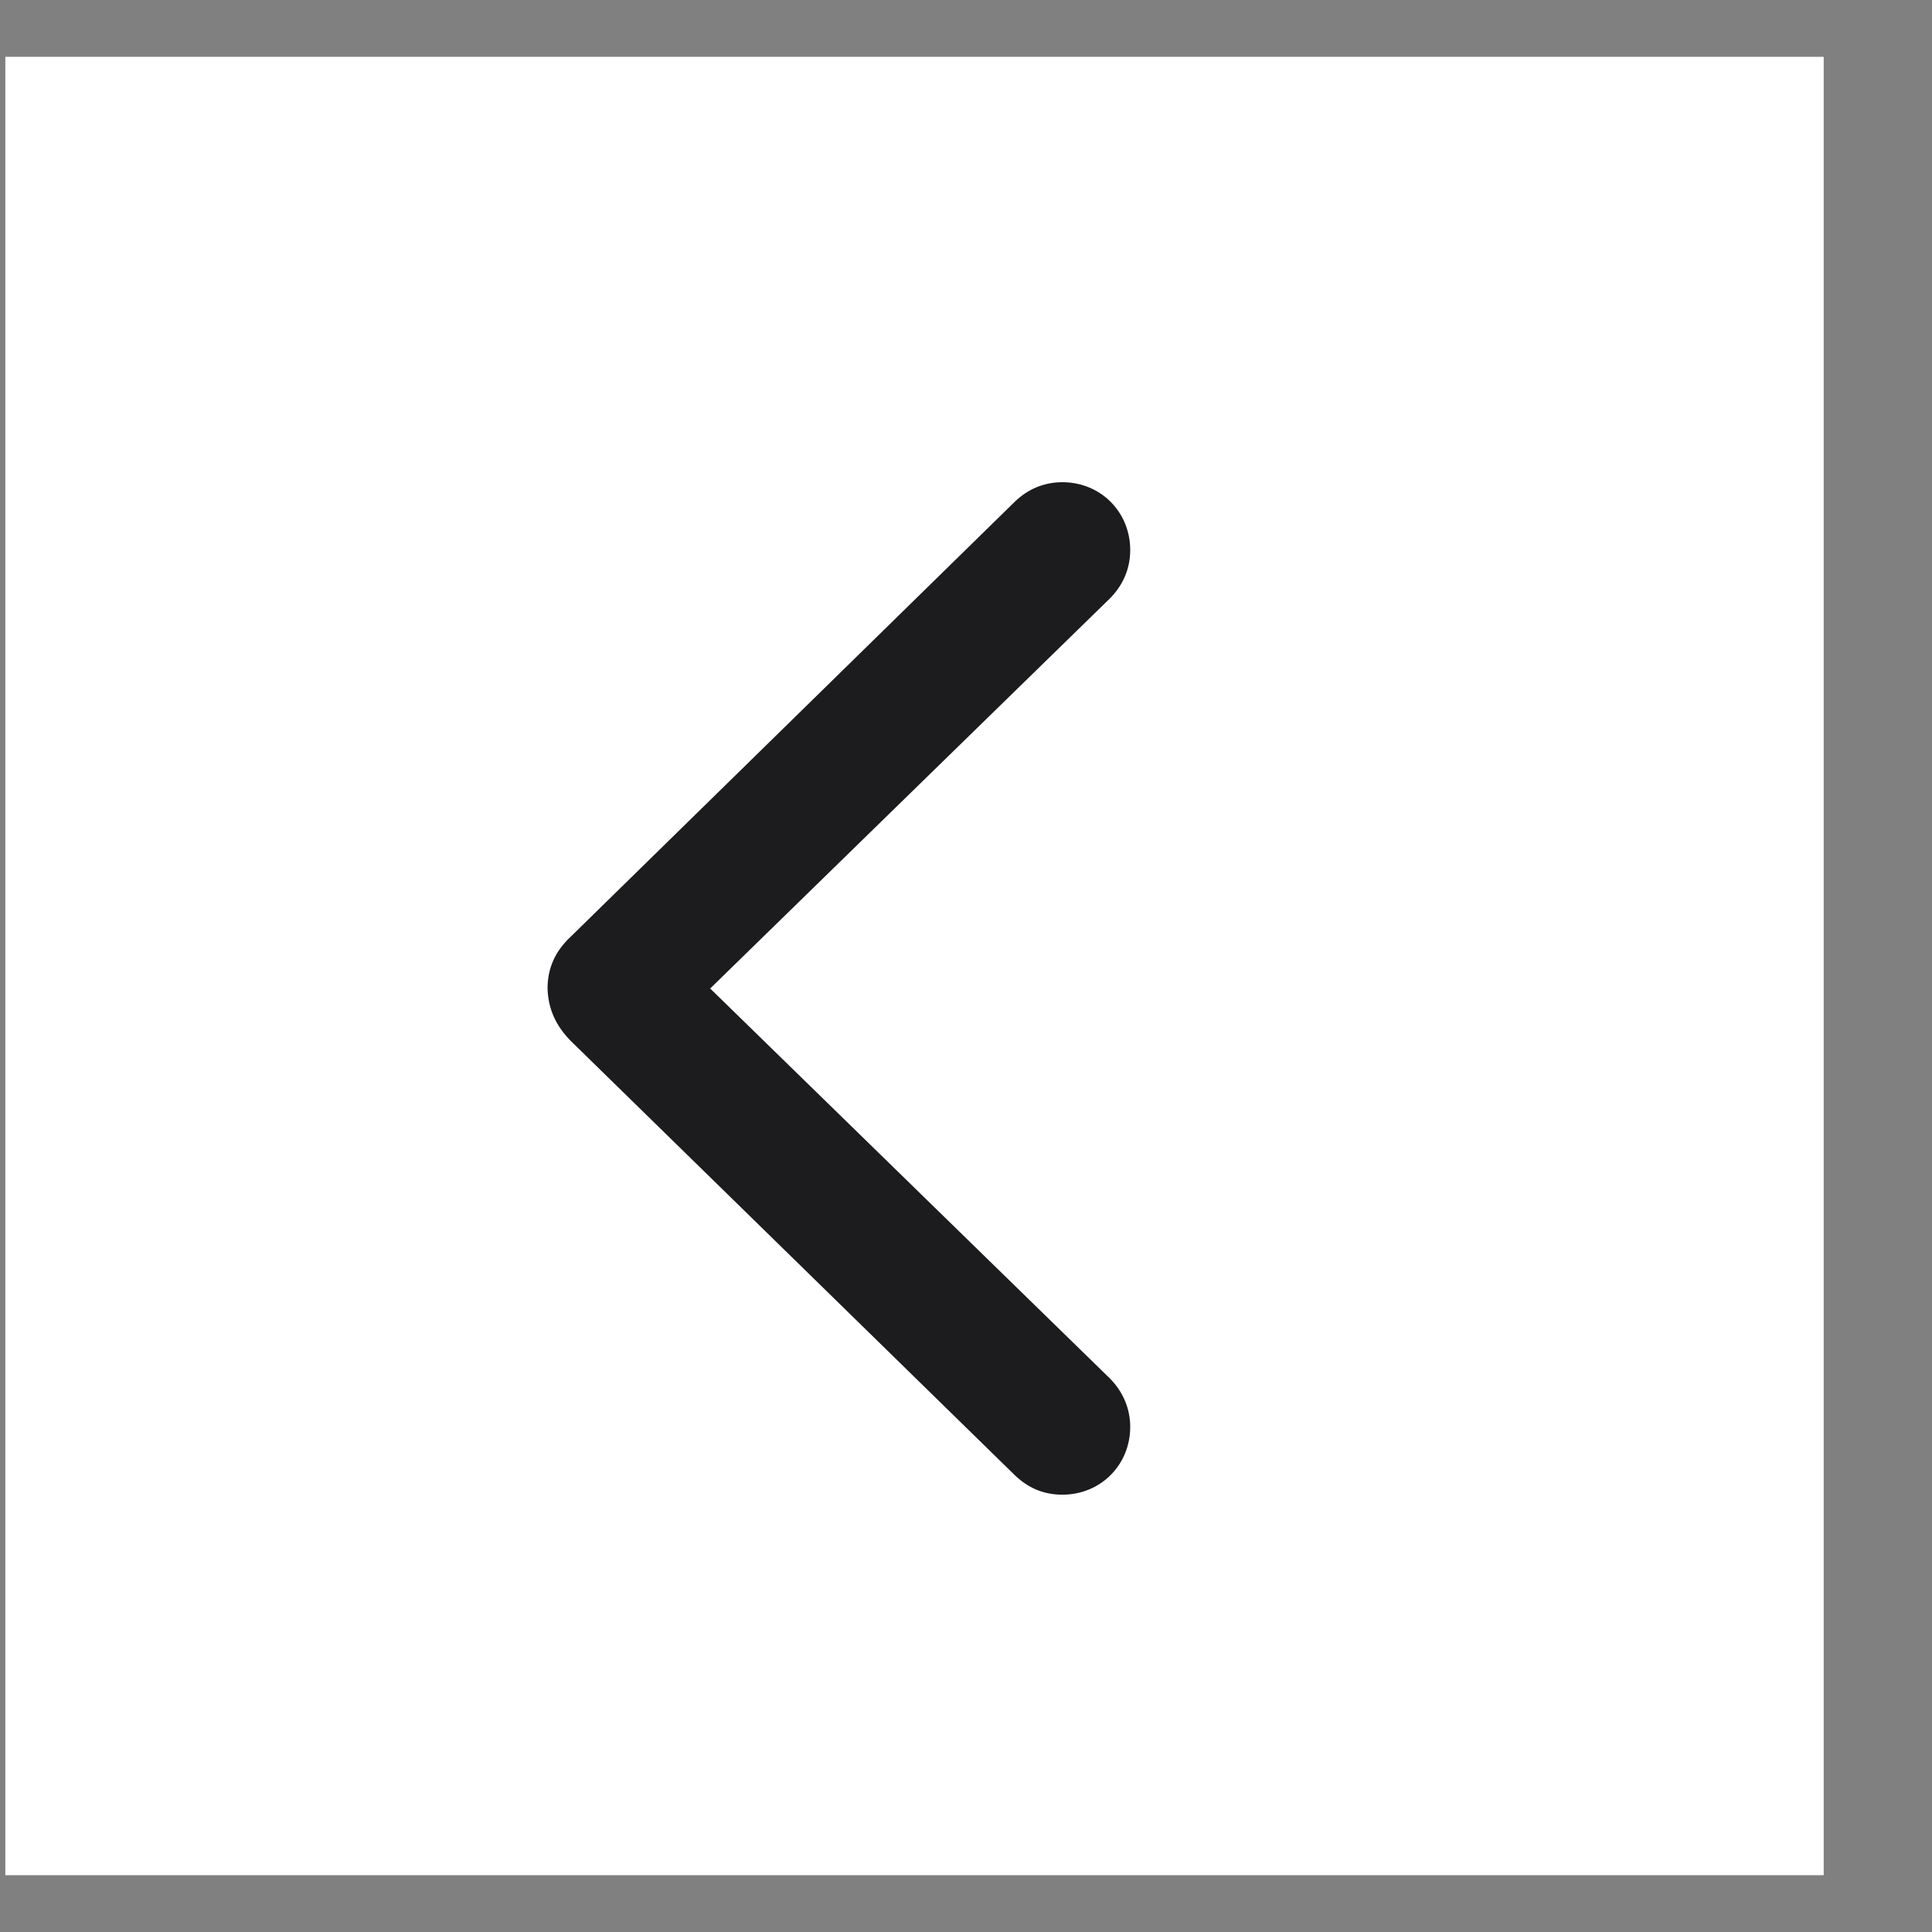 <svg width="17" height="17" viewBox="0 0 17 17" fill="none" xmlns="http://www.w3.org/2000/svg">
<rect x="0" y="0" width="17" height="17" fill="#808080" stroke="none"/>
<rect width="16" height="16" transform="translate(16.047 16.5) rotate(-180)" fill="white"/>
<path d="M4.818 8.698C4.823 8.873 4.888 9.024 5.023 9.16L8.931 12.982C9.046 13.092 9.182 13.152 9.348 13.152C9.684 13.152 9.945 12.891 9.945 12.555C9.945 12.394 9.88 12.243 9.765 12.128L6.249 8.698L9.765 5.267C9.88 5.152 9.945 5.006 9.945 4.84C9.945 4.504 9.684 4.243 9.348 4.243C9.187 4.243 9.046 4.303 8.931 4.413L5.023 8.241C4.883 8.371 4.818 8.522 4.818 8.698Z" fill="#1C1C1E"/>
</svg>
